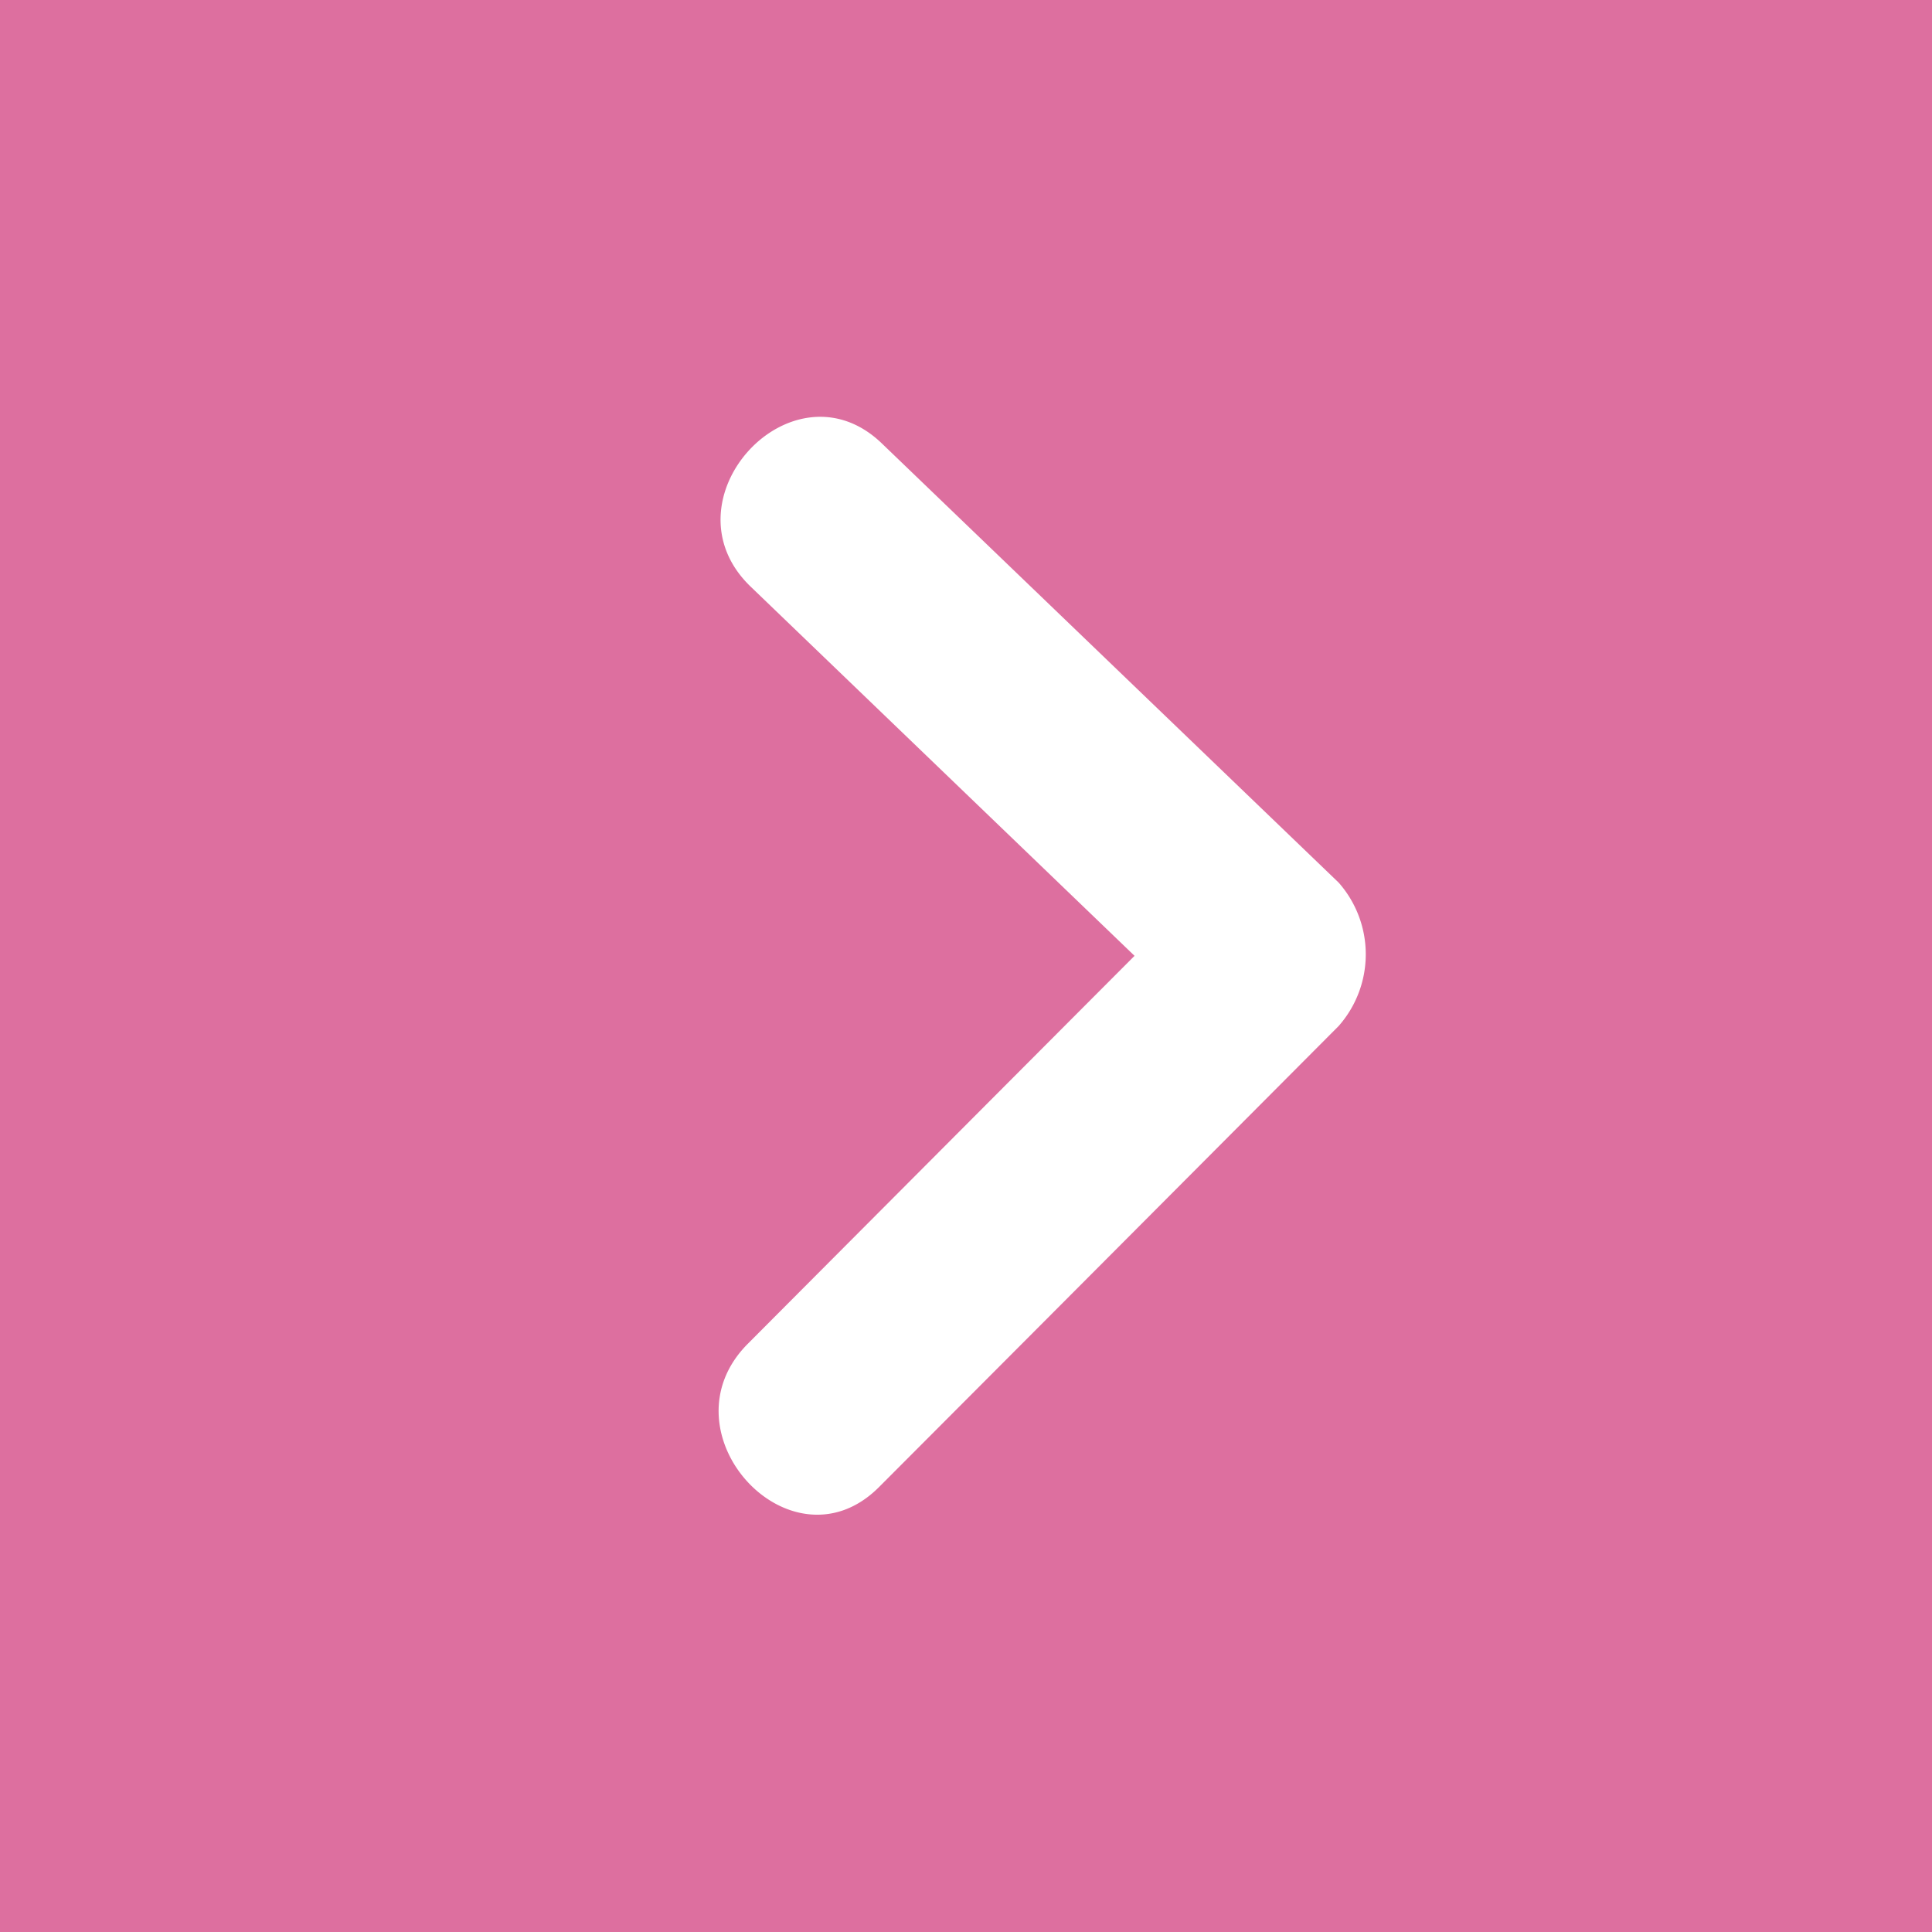 <svg id="Link_arrow012_v2f1.svg" xmlns="http://www.w3.org/2000/svg" width="38" height="38" viewBox="0 0 38 38">
  <defs>
    <style>
      .cls-1 {
        fill: #dd6f9f;
      }

      .cls-2 {
        fill: #fff;
        fill-rule: evenodd;
      }
    </style>
  </defs>
  <rect class="cls-1" width="38" height="38"/>
  <path class="cls-2" d="M573.33,2267.36l-8.987-8.64c-1.759-1.69-4.348,1.12-2.577,2.82l7.549,7.26q-3.8,3.81-7.606,7.63c-1.735,1.74.849,4.55,2.579,2.82q4.52-4.53,9.042-9.07A2.132,2.132,0,0,0,573.33,2267.36Z" transform="translate(-547 -2250)"/>
</svg>
